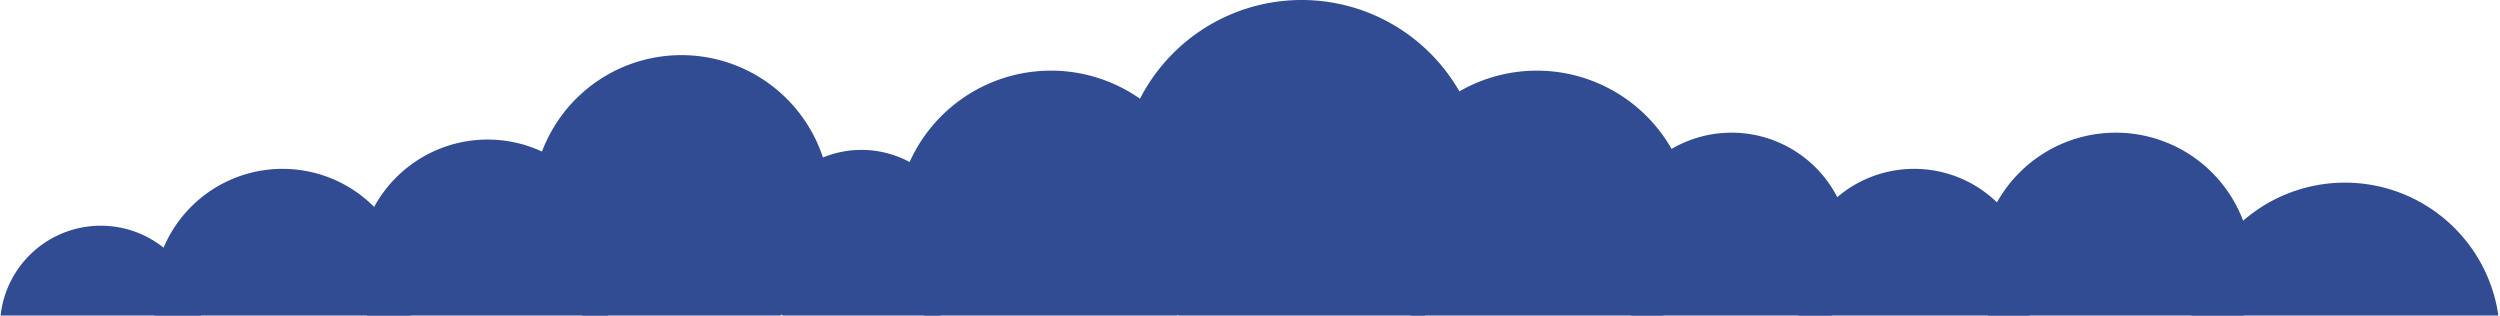 <?xml version="1.0" encoding="UTF-8" standalone="no"?>
<svg
   xmlns:dc="http://purl.org/dc/elements/1.1/"
   xmlns:cc="http://creativecommons.org/ns#"
   xmlns:rdf="http://www.w3.org/1999/02/22-rdf-syntax-ns#"
   xmlns:svg="http://www.w3.org/2000/svg"
   xmlns="http://www.w3.org/2000/svg"
   xmlns:sodipodi="http://sodipodi.sourceforge.net/DTD/sodipodi-0.dtd"
   xmlns:inkscape="http://www.inkscape.org/namespaces/inkscape"
   width="1451"
   height="183.142"
   viewBox="0 0 1451 183.142"
   fill="none"
   version="1.1"
   id="svg116"
   sodipodi:docname="Bubbles.svg"
   inkscape:version="1.0.2 (e86c870879, 2021-01-15)">
  <defs
     id="defs120">
    <inkscape:path-effect
       effect="powermask"
       id="path-effect176"
       is_visible="true"
       lpeversion="1"
       uri="#mask-powermask-path-effect176"
       invert="false"
       hide_mask="false"
       background="false"
       background_color="#ffffffff" />
    <inkscape:path-effect
       effect="powerclip"
       id="path-effect167"
       is_visible="true"
       lpeversion="1"
       inverse="true"
       flatten="false"
       hide_clip="false"
       message="Use fill-rule evenodd on &lt;b&gt;fill and stroke&lt;/b&gt; dialog if no flatten result after convert clip to paths." />
    <clipPath
       clipPathUnits="userSpaceOnUse"
       id="clipPath187">
      <path
         id="path189"
         style="display:block;fill:#c4c4c4;stroke-width:37.795;stroke-linejoin:round"
         d="m -19.141,-131.522 h 1497.217 c 19.617,0 35.41,31.995 35.41,71.737 V 111.405 c 0,39.742 -15.793,71.737 -35.41,71.737 H -19.141 c -19.617,0 -35.41,-31.995 -35.41,-71.737 V -59.785 c 0,-39.742 15.793,-71.737 35.41,-71.737 z" />
    </clipPath>
  </defs>
  <sodipodi:namedview
     pagecolor="#ffffff"
     bordercolor="#666666"
     borderopacity="1"
     objecttolerance="10"
     gridtolerance="10"
     guidetolerance="10"
     inkscape:pageopacity="0"
     inkscape:pageshadow="2"
     inkscape:window-width="1880"
     inkscape:window-height="1021"
     id="namedview118"
     showgrid="false"
     showborder="false"
     fit-margin-top="0"
     fit-margin-left="0"
     fit-margin-right="0"
     fit-margin-bottom="0"
     inkscape:zoom="0.89113141"
     inkscape:cx="445.13563"
     inkscape:cy="178.06496"
     inkscape:window-x="20"
     inkscape:window-y="20"
     inkscape:window-maximized="0"
     inkscape:current-layer="svg116" />
  <g
     id="g140"
     clip-path="url(#clipPath187)"
     mask="none">
    <path
       id="circle92"
       style="fill:#314c92"
       d="M 861,105.5 A 105.5,105.5 0 0 1 755.5,211 105.5,105.5 0 0 1 650,105.5 105.5,105.5 0 0 1 755.5,0 105.5,105.5 0 0 1 861,105.5 Z" />
    <path
       id="circle94"
       style="fill:#314c92"
       d="m 982,131 a 90,90 0 0 1 -90,90 90,90 0 0 1 -90,-90 90,90 0 0 1 90,-90 90,90 0 0 1 90,90 z" />
    <path
       id="circle96"
       style="fill:#314c92"
       d="m 700,131 a 90,90 0 0 1 -90,90 90,90 0 0 1 -90,-90 90,90 0 0 1 90,-90 90,90 0 0 1 90,90 z" />
    <path
       id="circle98"
       style="fill:#314c92"
       d="m 559,146 a 59,59 0 0 1 -59,59 59,59 0 0 1 -59,-59 59,59 0 0 1 59,-59 59,59 0 0 1 59,59 z" />
    <path
       id="circle100"
       style="fill:#314c92"
       d="M 482,118.5 A 86.5,86.5 0 0 1 395.5,205 86.5,86.5 0 0 1 309,118.5 86.5,86.5 0 0 1 395.5,32 86.5,86.5 0 0 1 482,118.5 Z" />
    <path
       id="circle102"
       style="fill:#314c92"
       d="m 358,156 a 75,75 0 0 1 -75,75 75,75 0 0 1 -75,-75 75,75 0 0 1 75,-75 75,75 0 0 1 75,75 z" />
    <path
       id="circle104"
       style="fill:#314c92"
       d="m 239,173 a 75,75 0 0 1 -75,75 75,75 0 0 1 -75,-75 75,75 0 0 1 75,-75 75,75 0 0 1 75,75 z" />
    <path
       id="circle106"
       style="fill:#314c92"
       d="M 117,189.5 A 58.5,58.5 0 0 1 58.5,248 58.5,58.5 0 0 1 0,189.5 58.5,58.5 0 0 1 58.5,131 58.5,58.5 0 0 1 117,189.5 Z" />
    <path
       id="circle108"
       style="fill:#314c92"
       d="m 1074,146 a 69,69 0 0 1 -69,69 69,69 0 0 1 -69,-69 69,69 0 0 1 69,-69 69,69 0 0 1 69,69 z" />
    <path
       id="circle110"
       style="fill:#314c92"
       d="m 1307,156 a 79,79 0 0 1 -79,79 79,79 0 0 1 -79,-79 79,79 0 0 1 79,-79 79,79 0 0 1 79,79 z" />
    <path
       id="circle112"
       style="fill:#314c92"
       d="m 1451,196 a 90,90 0 0 1 -90,90 90,90 0 0 1 -90,-90 90,90 0 0 1 90,-90 90,90 0 0 1 90,90 z" />
    <path
       id="circle114"
       style="fill:#314c92"
       d="m 1180,167 a 69,69 0 0 1 -69,69 69,69 0 0 1 -69,-69 69,69 0 0 1 69,-69 69,69 0 0 1 69,69 z" />
  </g>
</svg>
